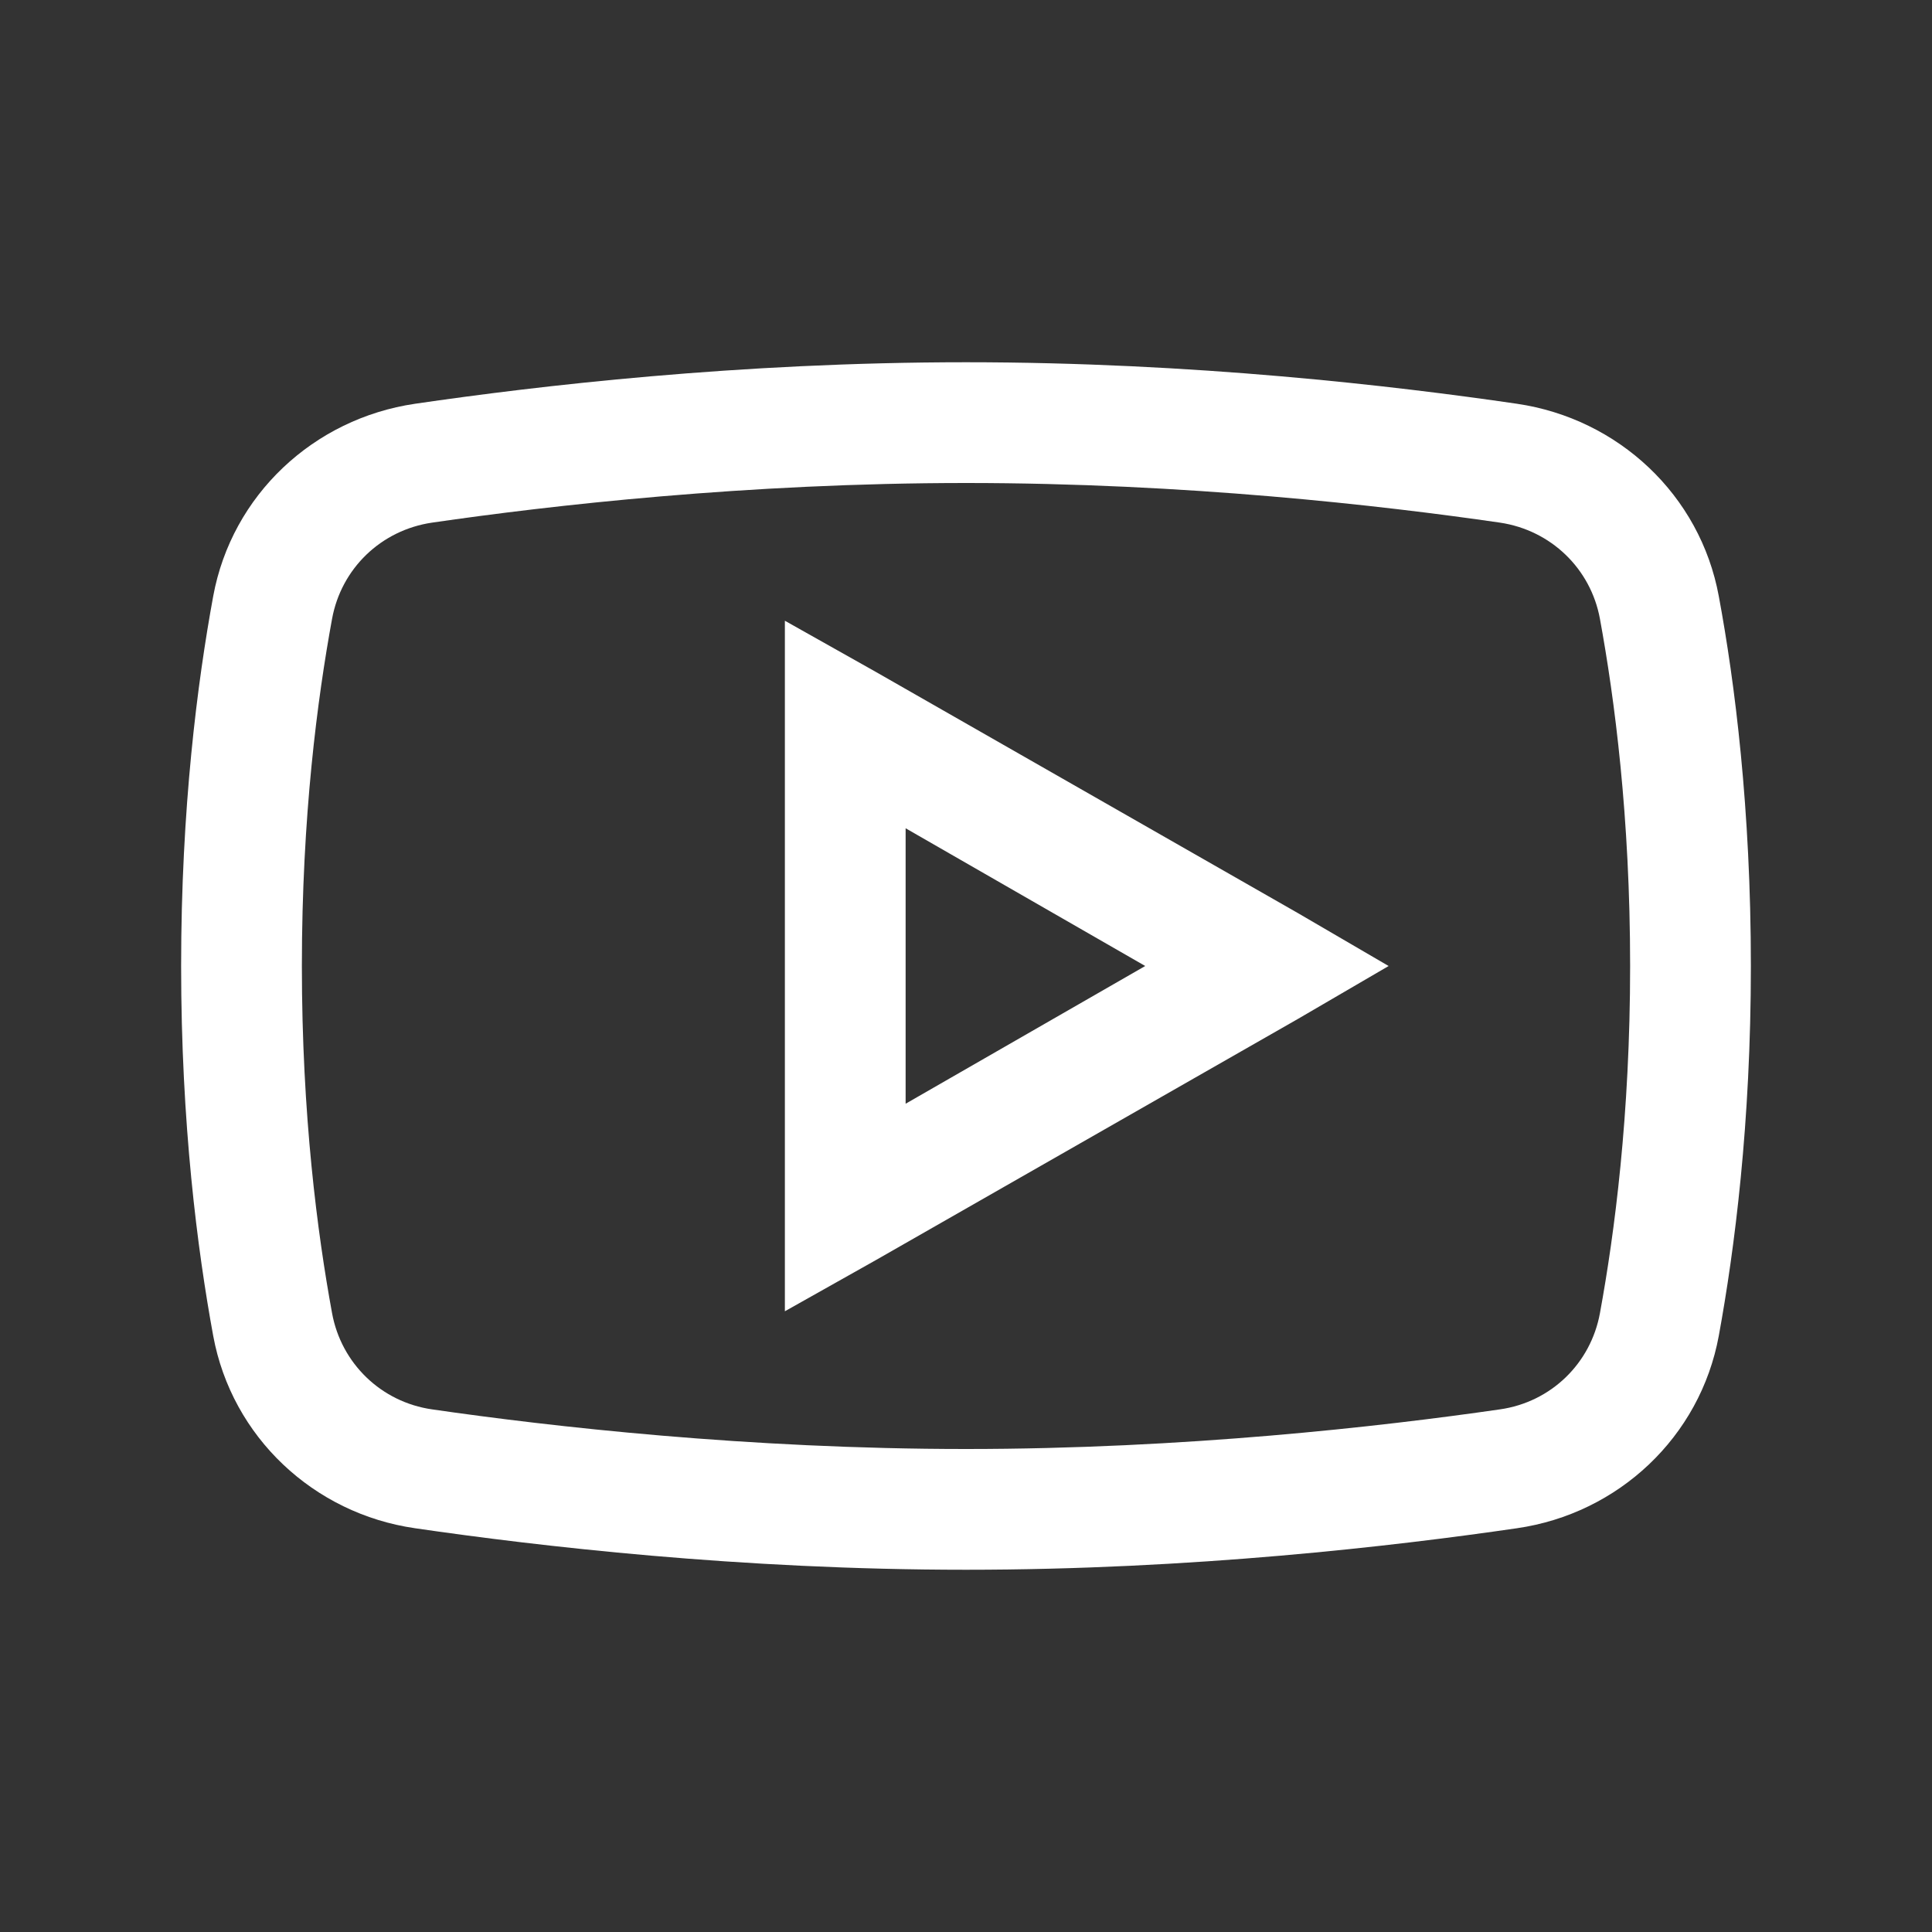 <?xml version="1.0"?>
<svg xmlns="http://www.w3.org/2000/svg" xmlns:xlink="http://www.w3.org/1999/xlink" version="1.1" viewBox="0 0 192 192" width="32px" height="32px"><rect x="0" y="0" width="192" height="192" fill="#333333" stroke="none"/><g fill="none" fill-rule="nonzero" stroke="none" stroke-width="1" stroke-linecap="butt" stroke-linejoin="miter" stroke-miterlimit="10" stroke-dasharray="" stroke-dashoffset="0" font-family="none" font-weight="none" font-size="none" text-anchor="none" style="mix-blend-mode: normal"><path d="M0,192v-192h192v192z" fill="none"/><g fill="#ffffff"><g id="surface1"><path d="M96,36c-22.594,0 -42.562,2.344 -54.75,4.125c-10.078,1.477 -18.211,9.07 -20.062,19.125c-1.57,8.555 -3.188,21.07 -3.188,36.75c0,15.68 1.617,28.195 3.188,36.75c1.852,10.055 9.984,17.672 20.062,19.125c12.234,1.781 32.273,4.125 54.75,4.125c22.477,0 42.516,-2.344 54.75,-4.125c10.078,-1.453 18.211,-9.07 20.062,-19.125c1.57,-8.578 3.188,-21.117 3.188,-36.75c0,-15.633 -1.594,-28.172 -3.188,-36.75c-1.852,-10.055 -9.984,-17.648 -20.062,-19.125c-12.188,-1.781 -32.156,-4.125 -54.75,-4.125zM96,48c21.797,0 41.273,2.227 53.062,3.938c5.062,0.75 9.023,4.57 9.938,9.562c1.453,7.922 3,19.664 3,34.5c0,14.812 -1.547,26.578 -3,34.5c-0.914,4.992 -4.852,8.836 -9.938,9.562c-11.836,1.711 -31.406,3.938 -53.062,3.938c-21.656,0 -41.25,-2.227 -53.062,-3.938c-5.062,-0.727 -9.023,-4.57 -9.938,-9.562c-1.453,-7.922 -3,-19.641 -3,-34.5c0,-14.883 1.547,-26.578 3,-34.5c0.914,-4.992 4.852,-8.812 9.938,-9.562c11.766,-1.711 31.266,-3.938 53.062,-3.938zM78,61.688v68.625l9,-5.062l42,-24l9,-5.25l-9,-5.25l-42,-24zM90,82.312l23.812,13.688l-23.812,13.688z"/></g></g></g></svg>
